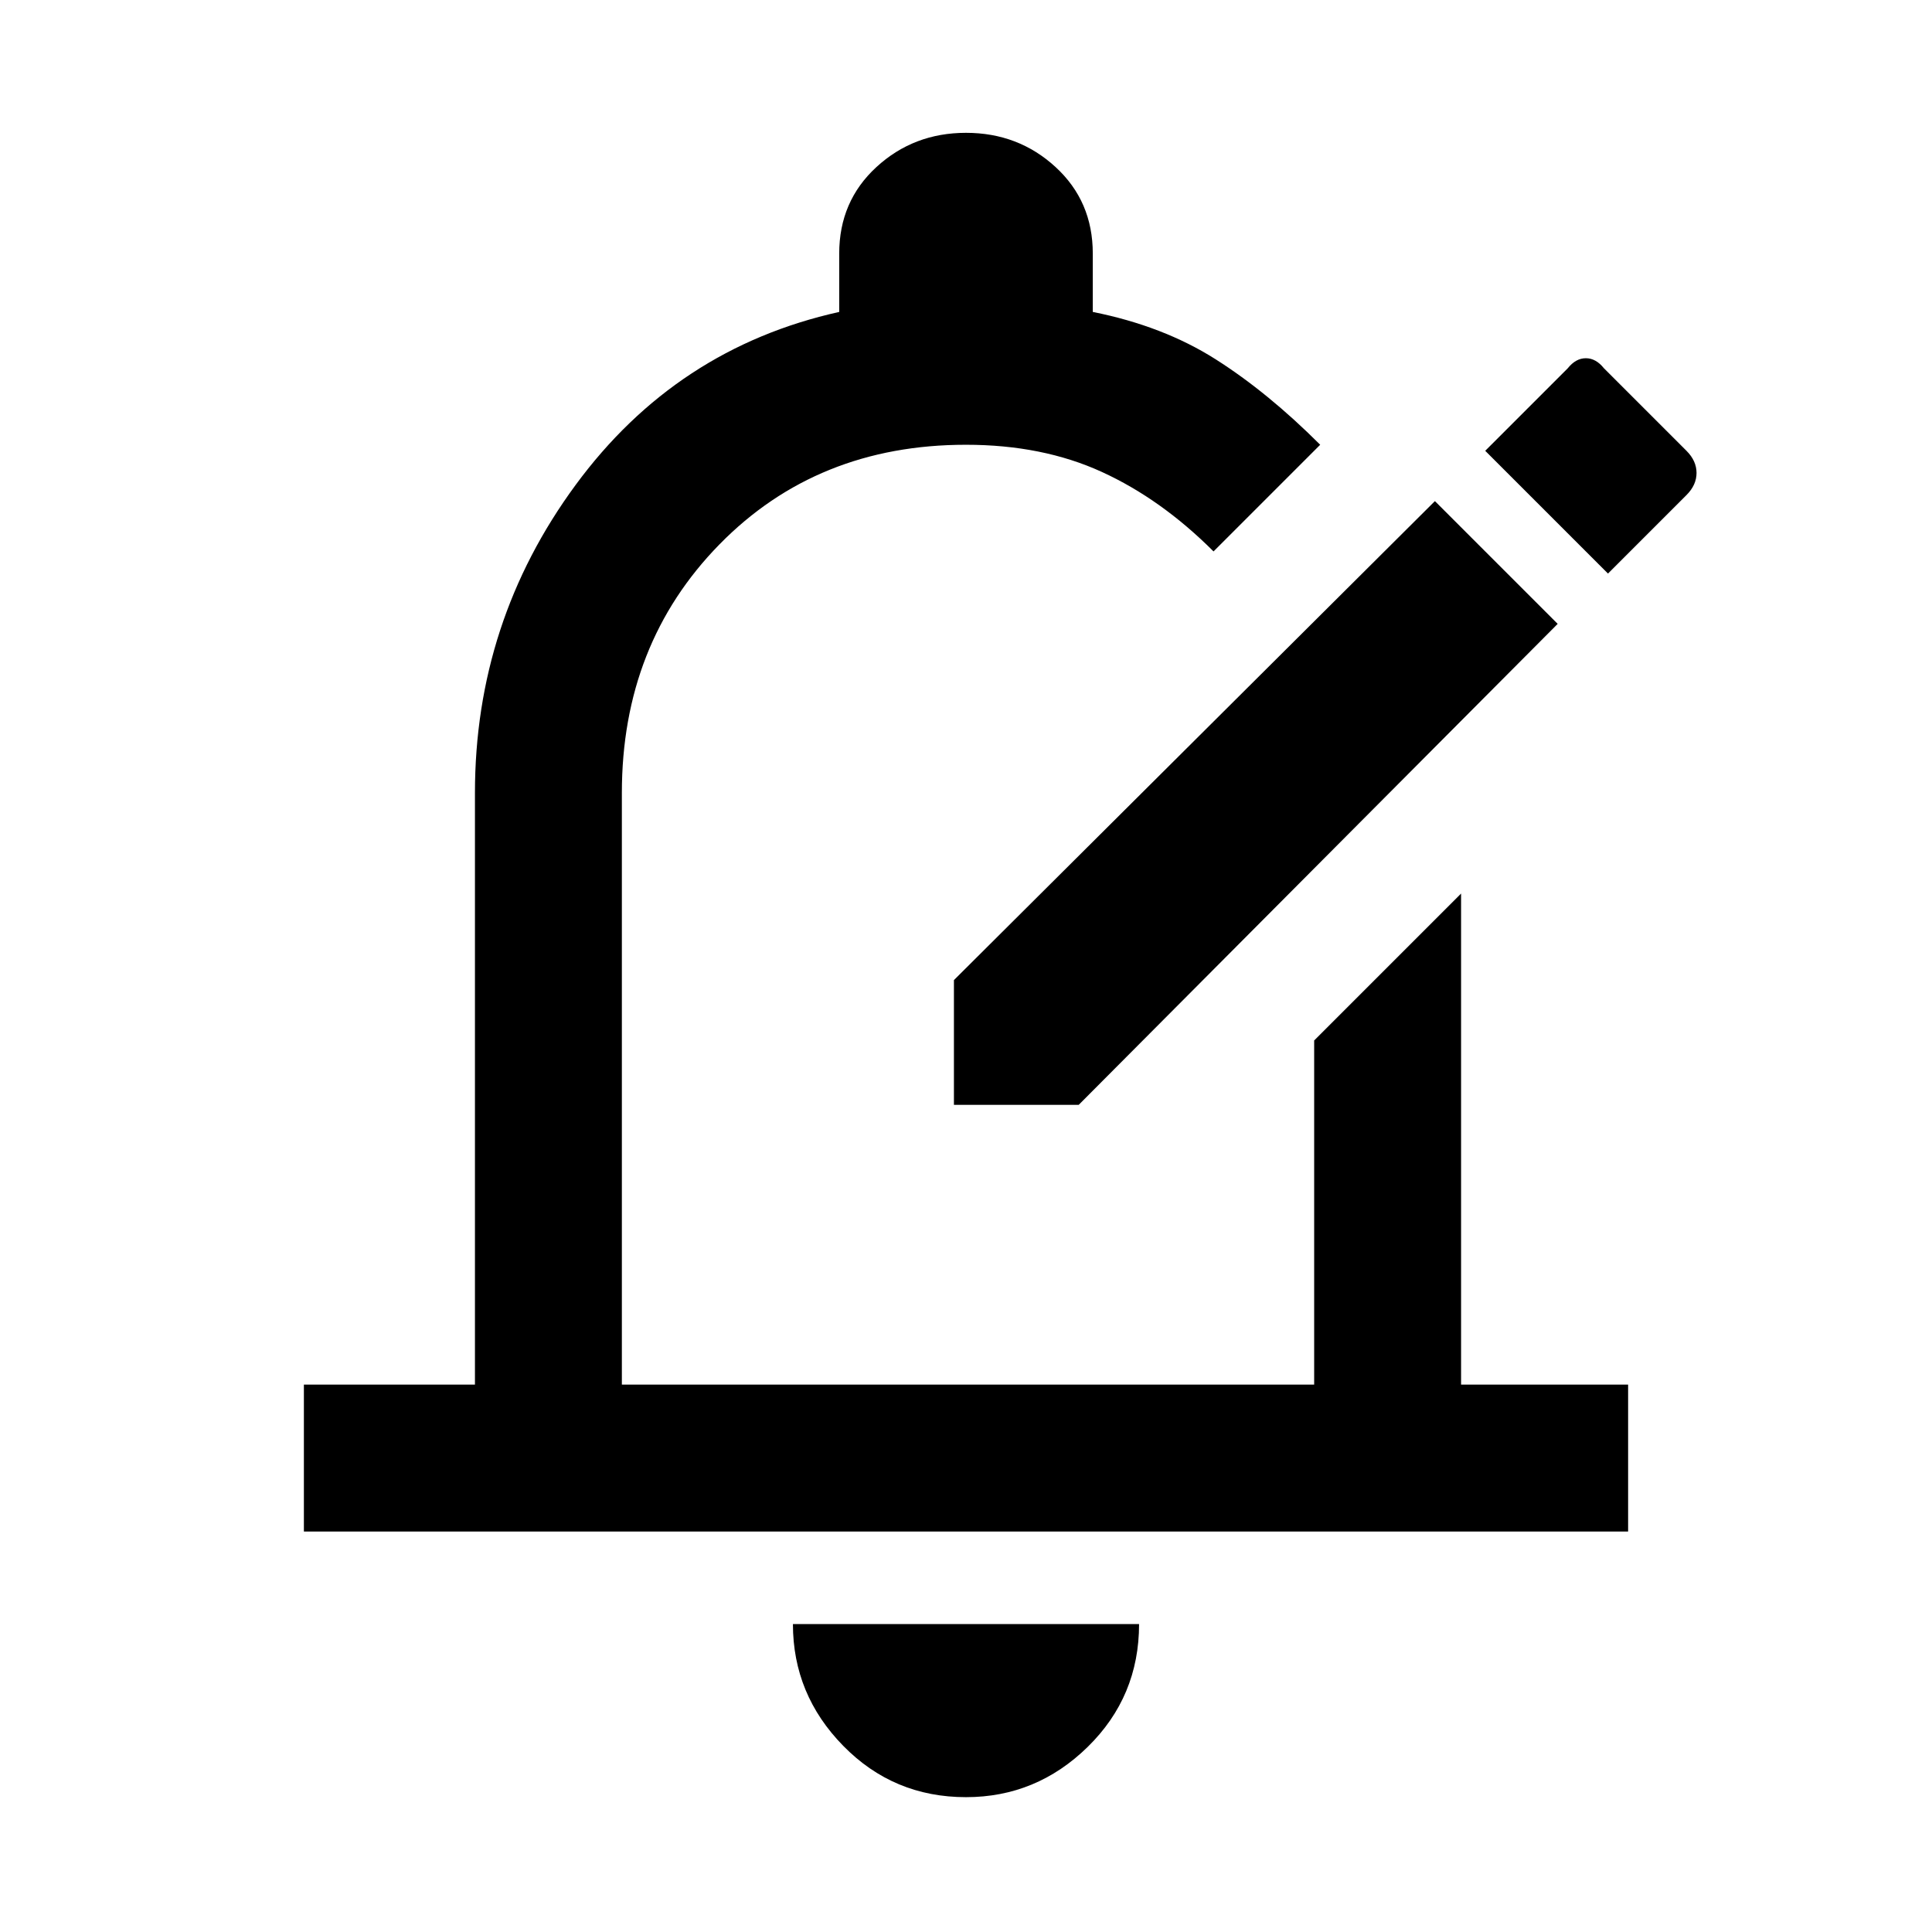 <svg xmlns="http://www.w3.org/2000/svg" height="48" width="48"><path d="M23.7 27.45V24.35L35.65 12.45L38.7 15.5L26.8 27.45ZM39.95 14.25 41.9 12.3Q42.15 12.05 42.15 11.75Q42.15 11.45 41.9 11.2L39.85 9.15Q39.65 8.9 39.4 8.9Q39.15 8.9 38.95 9.15L36.9 11.2ZM7.55 38.05V34.4H11.8V19.7Q11.8 15.45 14.3 12.05Q16.8 8.65 20.85 7.75V6.3Q20.85 5 21.775 4.15Q22.7 3.3 24 3.3Q25.3 3.3 26.225 4.15Q27.15 5 27.15 6.3V7.75Q28.9 8.1 30.2 8.925Q31.5 9.75 32.8 11.05L30.15 13.7Q28.85 12.4 27.375 11.725Q25.9 11.05 24 11.05Q20.3 11.05 17.875 13.525Q15.45 16 15.45 19.7V34.4H32.65V25.85L36.3 22.2V34.4H40.45V38.05ZM24 44.65Q22.2 44.65 20.95 43.375Q19.7 42.1 19.7 40.35H28.3Q28.3 42.15 27.025 43.4Q25.75 44.65 24 44.65ZM24.05 22.7Q24.05 22.7 24.05 22.7Q24.05 22.7 24.05 22.7Q24.05 22.7 24.05 22.7Q24.05 22.7 24.05 22.7Z"/></svg>